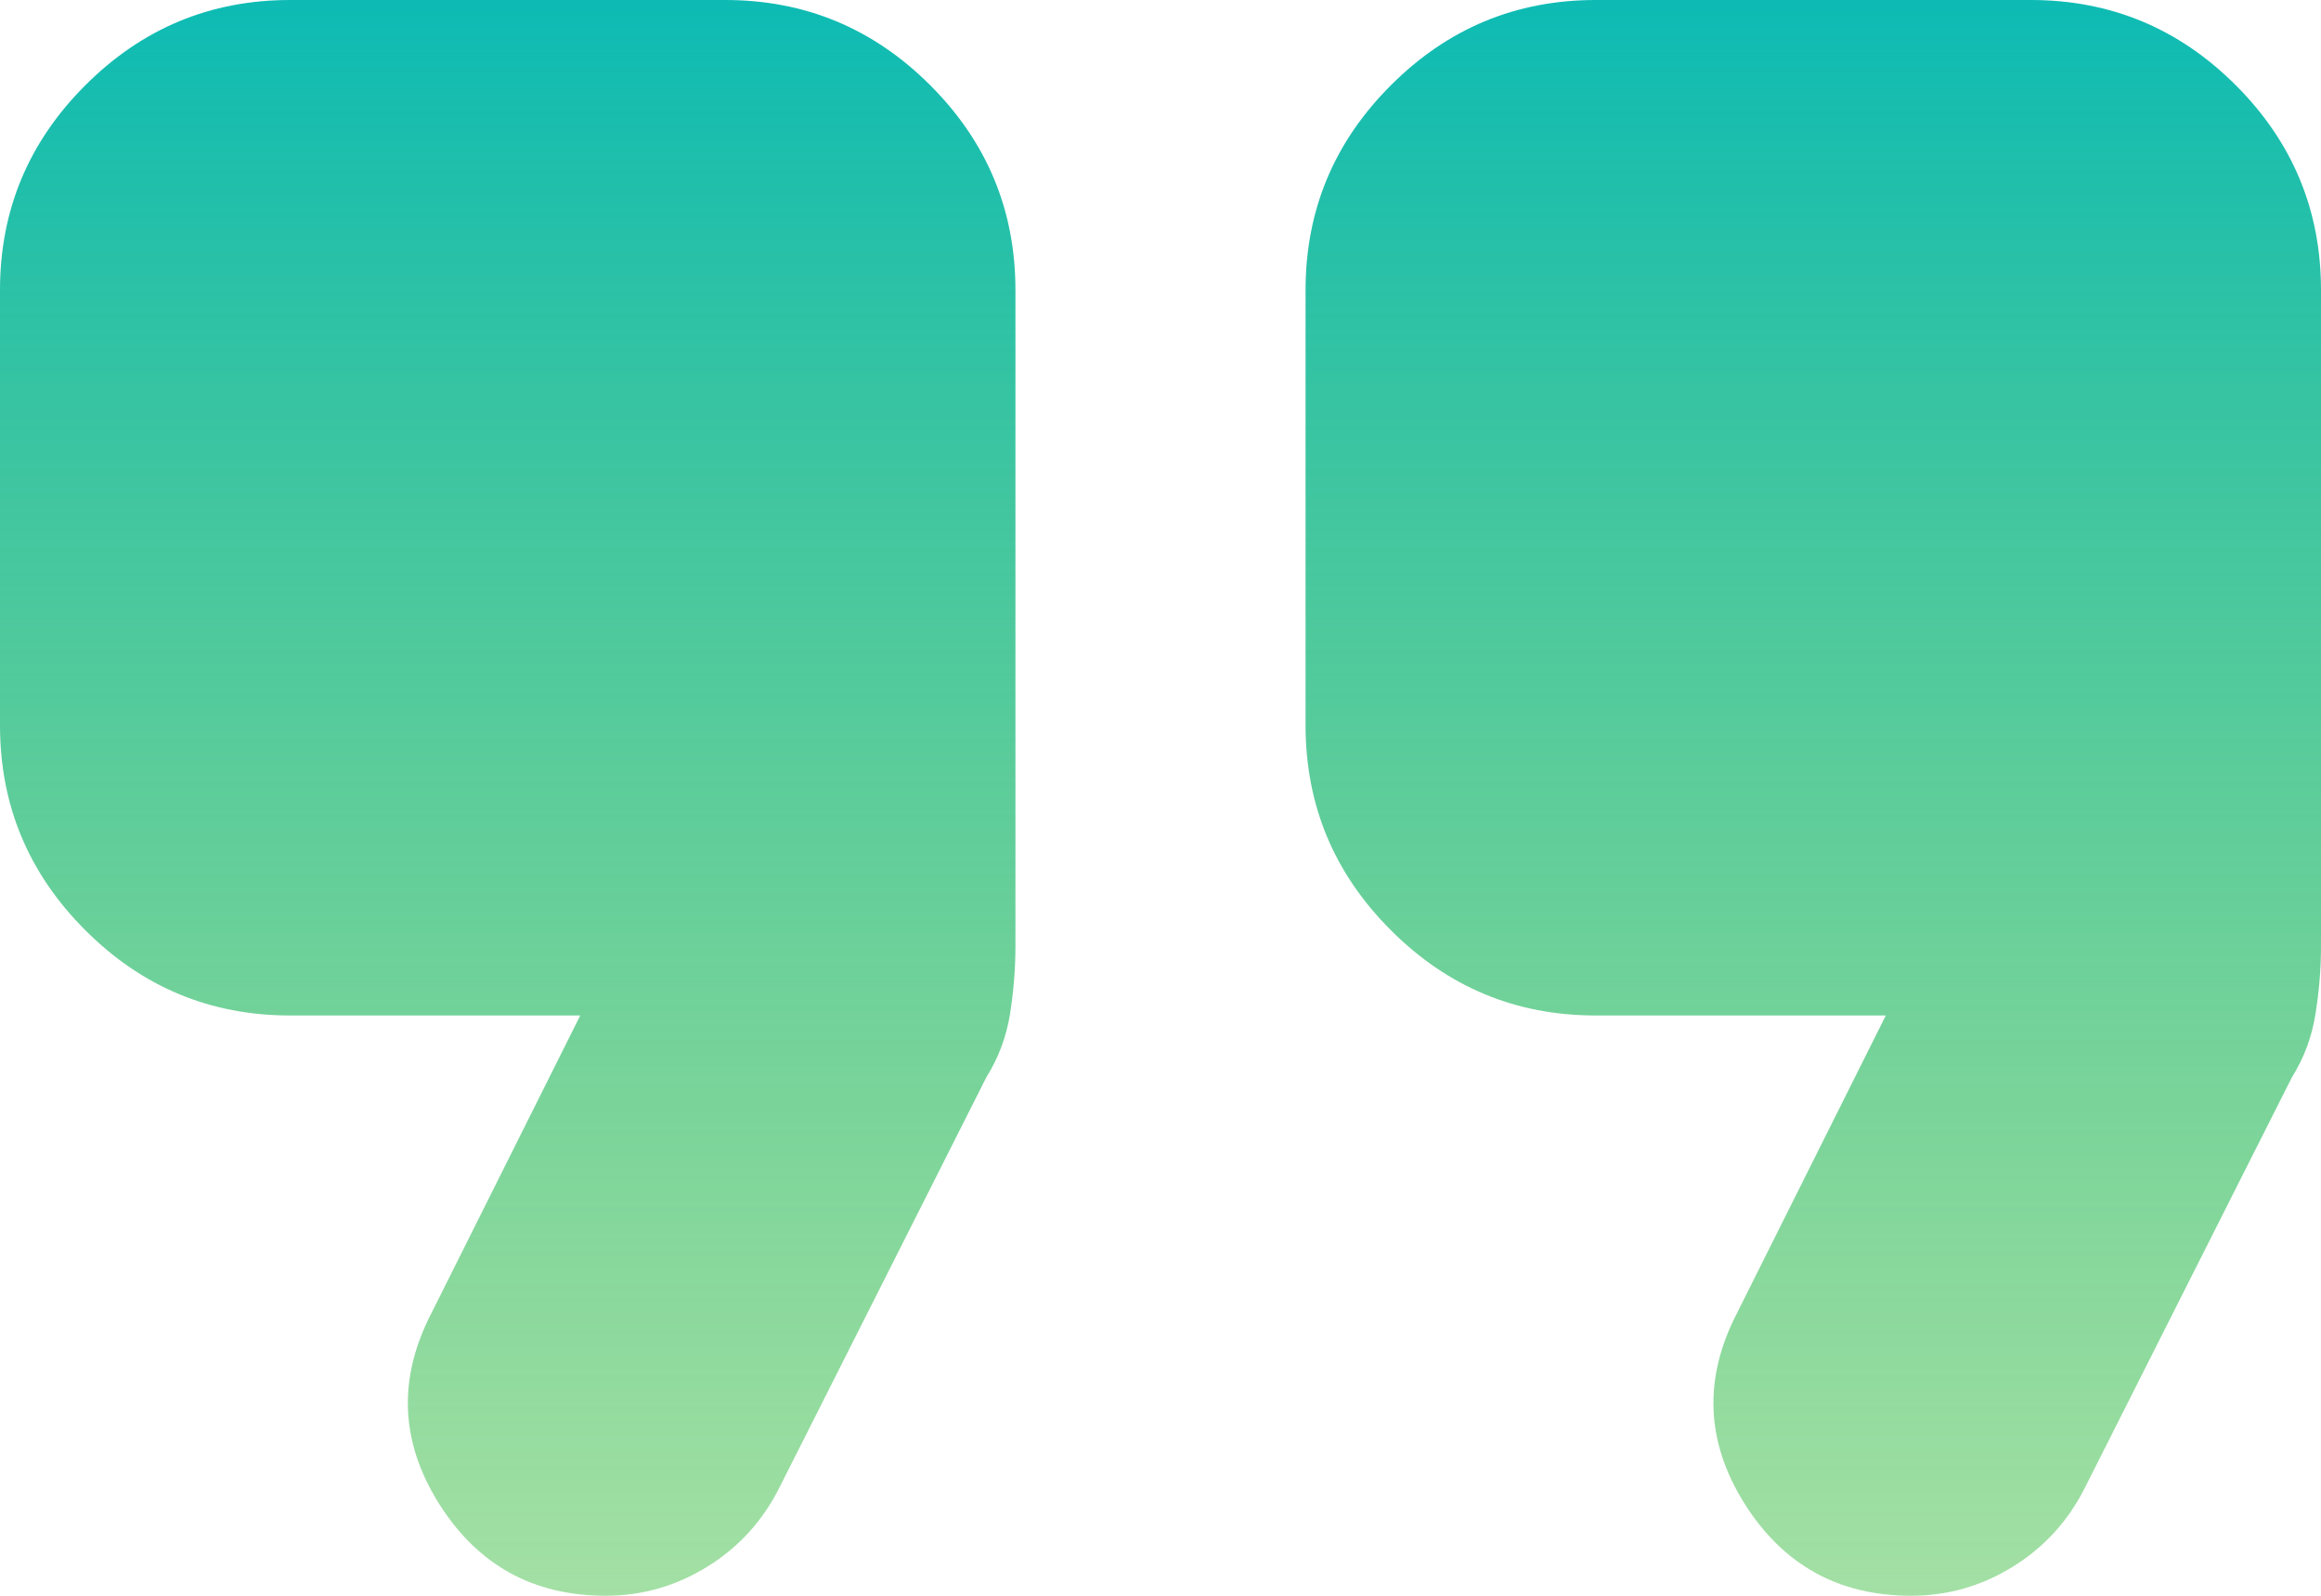 <svg width="32" height="22" viewBox="0 0 32 22" fill="none" xmlns="http://www.w3.org/2000/svg">
<path d="M26.35 22C25.35 22 24.583 21.575 24.05 20.726C23.517 19.875 23.483 19 23.95 18.1L26 14H22C20.9 14 19.959 13.608 19.176 12.824C18.392 12.041 18 11.1 18 10V4C18 2.9 18.392 1.959 19.176 1.176C19.959 0.392 20.9 0 22 0H28C29.1 0 30.042 0.392 30.826 1.176C31.609 1.959 32 2.9 32 4V13.05C32 13.35 31.975 13.659 31.924 13.976C31.875 14.292 31.767 14.583 31.6 14.85L28.75 20.5C28.517 20.967 28.183 21.333 27.75 21.6C27.317 21.867 26.85 22 26.35 22ZM8.35 22C7.35 22 6.583 21.575 6.05 20.726C5.517 19.875 5.483 19 5.95 18.1L8 14H4C2.9 14 1.959 13.608 1.176 12.824C0.392 12.041 0 11.1 0 10V4C0 2.9 0.392 1.959 1.176 1.176C1.959 0.392 2.9 0 4 0H10C11.1 0 12.042 0.392 12.826 1.176C13.609 1.959 14 2.9 14 4V13.05C14 13.35 13.975 13.659 13.926 13.976C13.875 14.292 13.767 14.583 13.6 14.85L10.75 20.5C10.517 20.967 10.183 21.333 9.75 21.6C9.317 21.867 8.85 22 8.35 22Z" fill="url(#paint0_linear_34_667)"/>
<defs>
<linearGradient id="paint0_linear_34_667" x1="16" y1="0" x2="16" y2="22" gradientUnits="userSpaceOnUse">
<stop stop-color="#0DBBB4"/>
<stop offset="1" stop-color="#30B832" stop-opacity="0.44"/>
</linearGradient>
</defs>
</svg>
